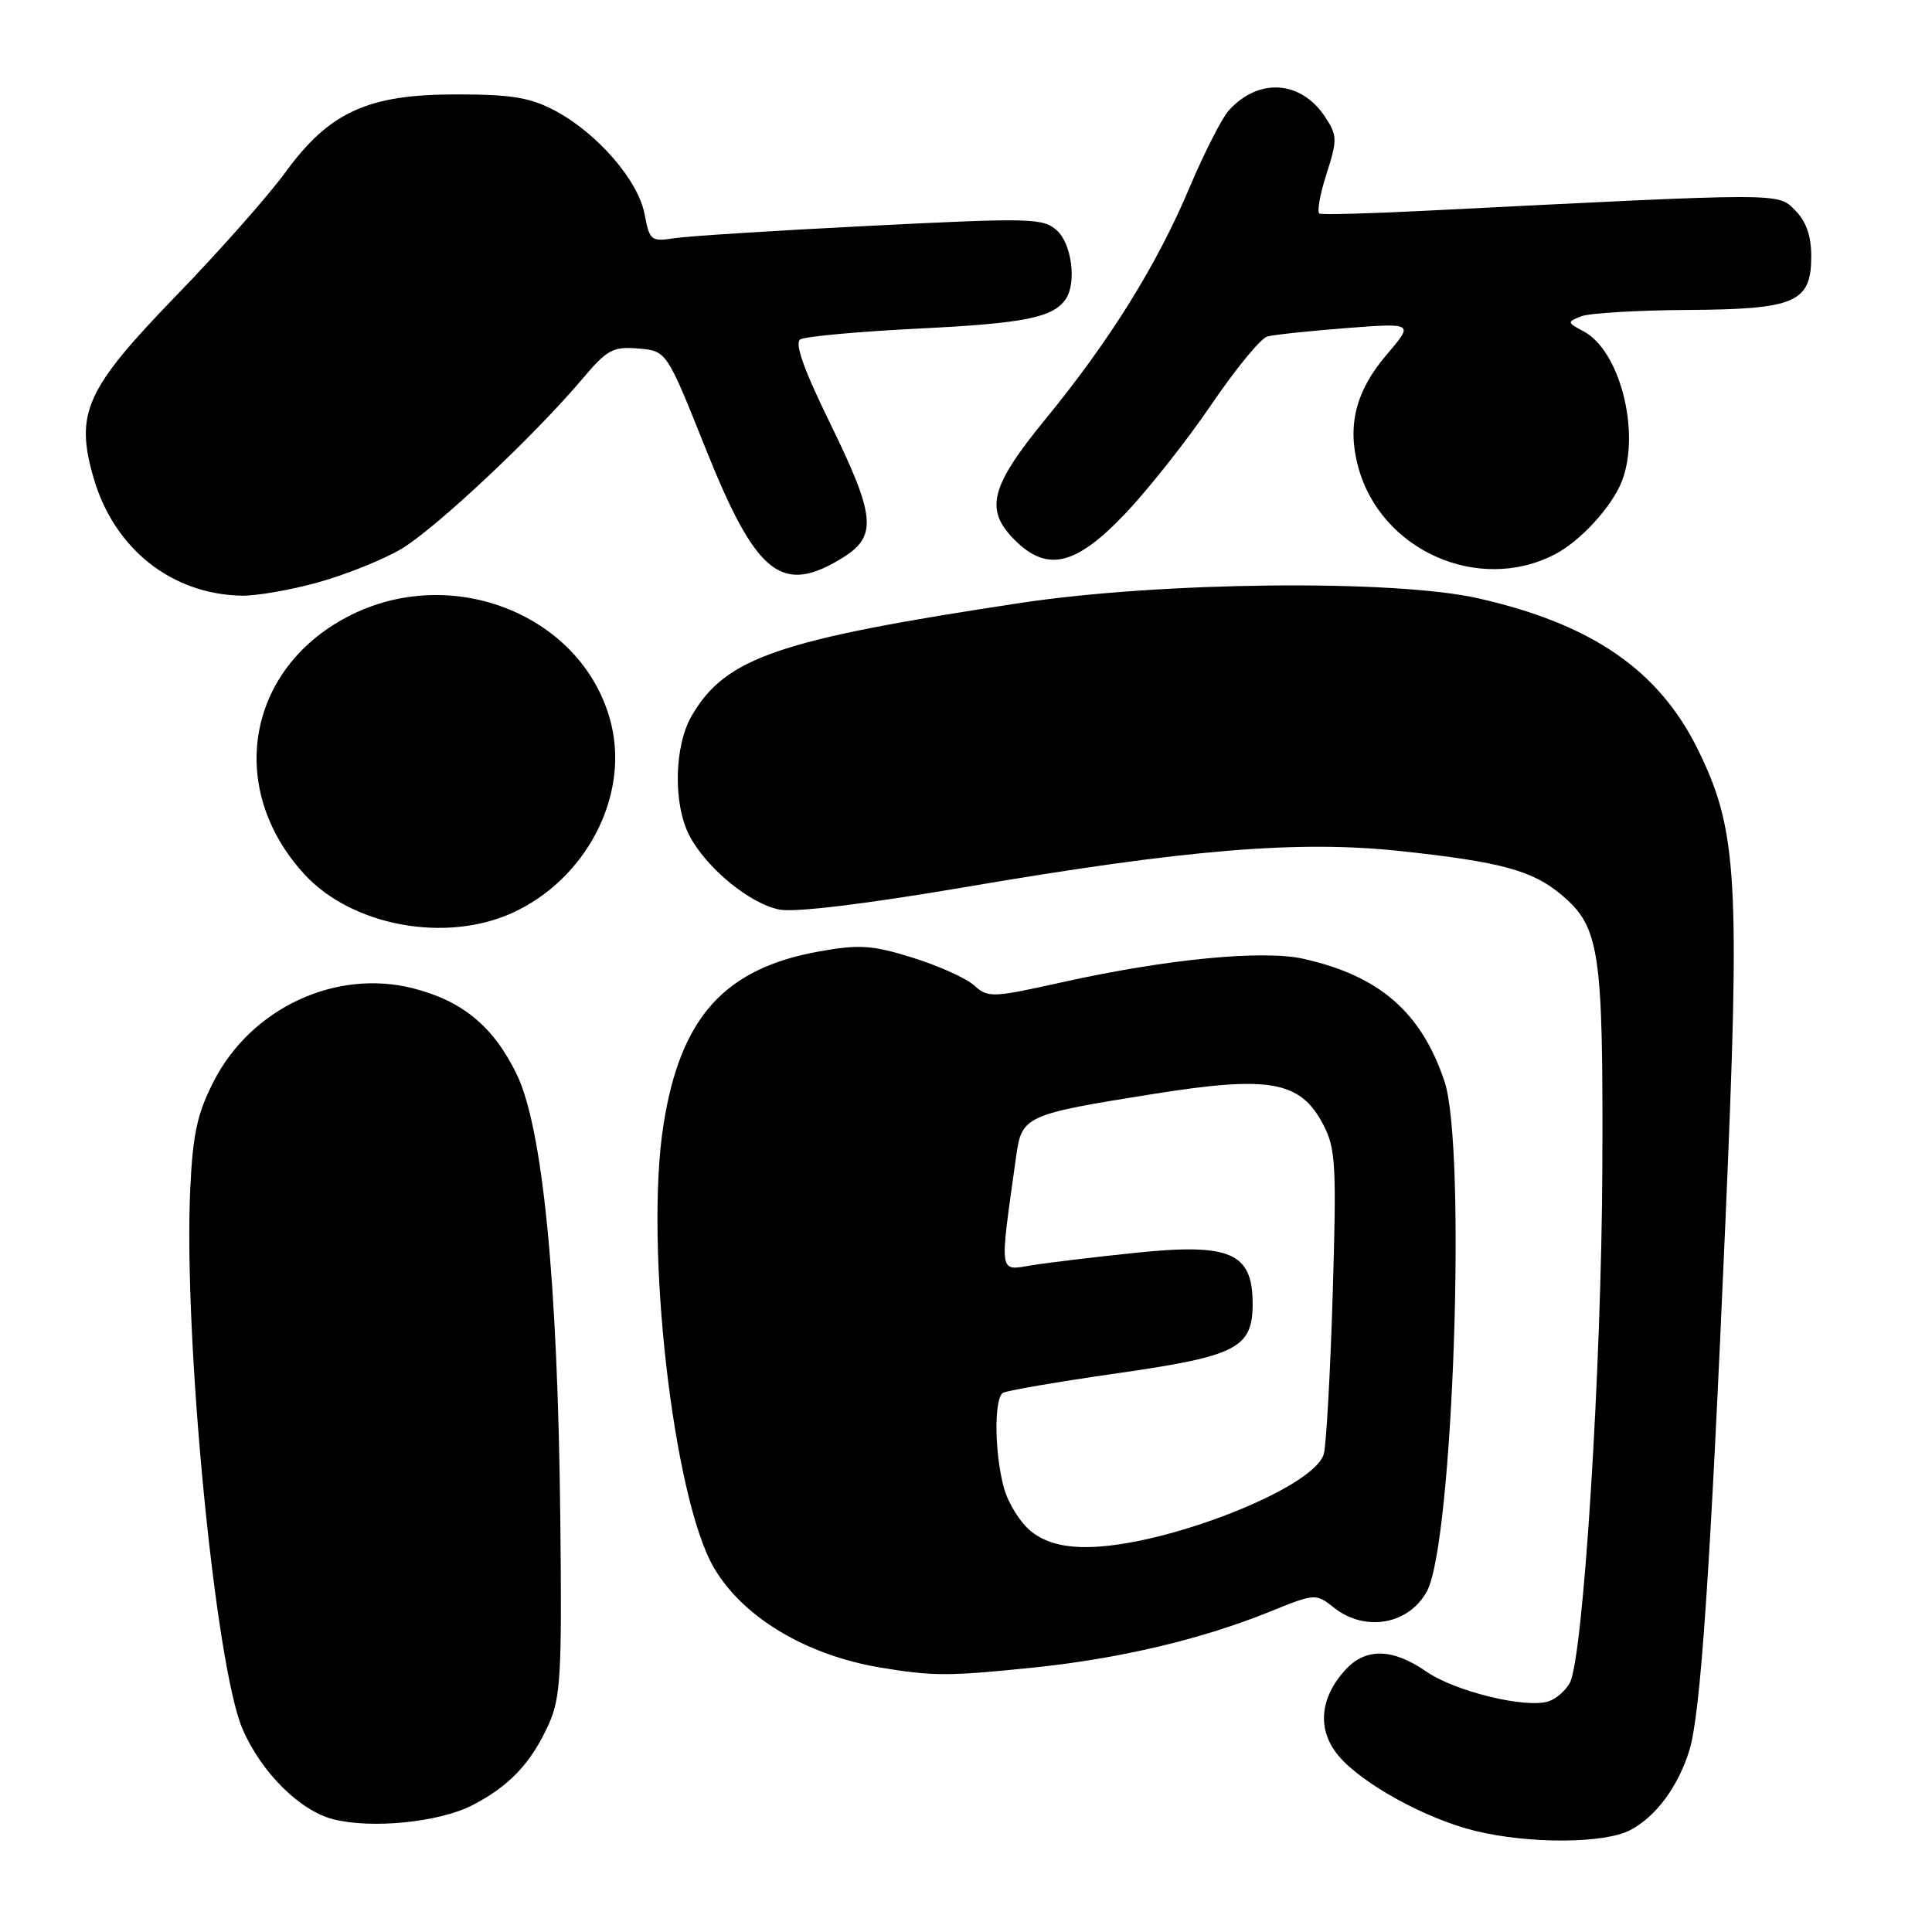 <?xml version="1.0" encoding="UTF-8" standalone="no"?>
<!DOCTYPE svg PUBLIC "-//W3C//DTD SVG 1.1//EN" "http://www.w3.org/Graphics/SVG/1.1/DTD/svg11.dtd" >
<svg xmlns="http://www.w3.org/2000/svg" xmlns:xlink="http://www.w3.org/1999/xlink" version="1.1" viewBox="0 0 256 256">
 <g >
 <path fill="currentColor"
d=" M 215.97 242.52 C 219.37 240.76 222.30 236.84 223.83 232.00 C 225.33 227.22 226.60 208.63 228.64 161.57 C 230.60 116.38 230.23 110.00 225.00 99.36 C 219.81 88.79 210.93 82.68 195.83 79.27 C 184.69 76.76 153.84 77.08 135.25 79.89 C 103.10 84.75 96.17 87.13 91.68 94.80 C 89.33 98.82 89.17 106.49 91.33 110.68 C 93.57 115.01 99.40 119.80 103.32 120.53 C 105.38 120.92 114.82 119.77 127.75 117.57 C 157.21 112.54 172.05 111.31 185.67 112.78 C 198.90 114.21 203.06 115.34 206.90 118.57 C 211.97 122.83 212.43 125.93 212.32 154.50 C 212.22 181.18 209.80 219.65 208.01 222.99 C 207.45 224.02 206.18 225.12 205.19 225.44 C 202.15 226.41 192.78 224.12 188.98 221.48 C 184.53 218.40 180.97 218.32 178.28 221.25 C 174.84 225.00 174.50 229.25 177.37 232.66 C 180.48 236.36 188.99 241.03 195.50 242.61 C 202.61 244.34 212.53 244.30 215.97 242.52 Z  M 62.57 239.21 C 67.48 236.69 70.39 233.61 72.70 228.49 C 74.30 224.95 74.47 221.82 74.24 201.00 C 73.90 169.59 71.90 149.35 68.43 142.27 C 65.35 135.98 61.24 132.59 54.67 130.94 C 44.46 128.37 33.30 133.59 28.34 143.24 C 26.15 147.50 25.55 150.22 25.21 157.51 C 24.29 177.01 28.51 220.66 32.13 229.08 C 34.60 234.83 39.73 239.94 44.16 241.06 C 49.25 242.36 58.19 241.46 62.57 239.21 Z  M 136.87 220.97 C 148.30 219.79 159.12 217.24 168.15 213.60 C 174.30 211.11 174.33 211.11 176.79 213.05 C 180.93 216.30 186.72 215.25 189.09 210.82 C 192.55 204.36 194.34 152.06 191.40 143.28 C 188.33 134.12 182.79 129.31 172.73 127.05 C 167.33 125.84 154.62 127.07 140.75 130.15 C 131.49 132.21 130.91 132.23 129.09 130.58 C 128.03 129.62 124.37 127.97 120.94 126.90 C 115.57 125.23 113.86 125.12 108.60 126.06 C 95.98 128.31 90.15 134.79 87.91 149.07 C 85.39 165.08 89.20 198.49 94.59 207.72 C 98.41 214.27 106.77 219.30 116.61 220.95 C 123.61 222.12 125.61 222.12 136.87 220.97 Z  M 67.87 120.97 C 77.57 116.57 83.32 105.66 81.01 96.03 C 77.55 81.62 59.93 74.42 46.00 81.75 C 32.61 88.79 29.99 104.59 40.34 115.85 C 46.63 122.69 59.01 124.99 67.87 120.97 Z  M 42.14 77.17 C 45.78 76.16 50.72 74.18 53.12 72.77 C 57.64 70.11 70.77 57.79 77.19 50.18 C 80.45 46.32 81.22 45.90 84.58 46.18 C 88.33 46.50 88.33 46.50 93.48 59.39 C 100.20 76.20 103.57 78.90 111.63 73.92 C 116.28 71.05 116.04 68.44 109.95 56.00 C 106.48 48.90 105.26 45.46 106.05 44.97 C 106.68 44.58 113.79 43.93 121.84 43.53 C 135.80 42.84 139.58 42.08 141.23 39.60 C 142.68 37.44 142.00 32.31 140.05 30.54 C 138.22 28.89 136.62 28.85 115.30 29.92 C 102.76 30.55 91.06 31.29 89.30 31.57 C 86.28 32.04 86.07 31.87 85.41 28.38 C 84.58 23.92 79.17 17.67 73.57 14.68 C 70.26 12.92 67.81 12.51 60.50 12.51 C 48.74 12.50 43.65 14.82 37.79 22.87 C 35.53 25.96 29.07 33.27 23.42 39.10 C 11.33 51.58 9.91 54.73 12.41 63.36 C 15.14 72.72 22.72 78.74 32.02 78.93 C 33.96 78.97 38.51 78.18 42.14 77.17 Z  M 206.00 73.47 C 209.43 71.70 213.66 67.07 214.94 63.68 C 217.39 57.19 214.64 46.48 209.86 43.92 C 207.63 42.73 207.62 42.66 209.52 41.91 C 210.61 41.49 216.91 41.11 223.53 41.07 C 237.92 40.99 240.00 40.09 240.00 33.94 C 240.00 31.24 239.32 29.32 237.86 27.86 C 235.52 25.52 236.58 25.52 189.00 27.92 C 181.57 28.30 175.20 28.47 174.84 28.30 C 174.48 28.13 174.89 25.78 175.76 23.08 C 177.22 18.52 177.20 17.96 175.61 15.53 C 172.41 10.64 166.77 10.25 162.82 14.64 C 161.90 15.66 159.57 20.24 157.64 24.80 C 153.31 35.09 147.10 45.07 138.56 55.50 C 131.20 64.49 130.43 67.52 134.45 71.55 C 138.76 75.85 142.53 74.96 149.06 68.10 C 152.15 64.85 157.31 58.33 160.51 53.61 C 163.72 48.89 167.05 44.83 167.92 44.59 C 168.79 44.35 173.51 43.85 178.42 43.47 C 187.33 42.79 187.33 42.79 183.77 46.96 C 179.65 51.77 178.48 56.35 179.96 61.85 C 182.94 72.92 195.88 78.69 206.00 73.47 Z  M 136.67 202.95 C 135.24 201.83 133.61 199.24 133.04 197.20 C 131.77 192.63 131.69 185.31 132.90 184.56 C 133.39 184.26 140.26 183.08 148.15 181.95 C 163.97 179.68 166.01 178.62 165.98 172.64 C 165.95 165.98 162.98 164.71 150.49 166.00 C 145.18 166.55 139.01 167.29 136.77 167.65 C 132.28 168.37 132.41 169.24 134.65 153.18 C 135.39 147.87 135.86 147.65 152.92 144.94 C 168.25 142.50 172.31 143.23 175.33 149.00 C 176.99 152.16 177.11 154.34 176.59 171.50 C 176.27 181.95 175.74 191.47 175.41 192.66 C 174.16 197.18 154.19 205.00 143.90 205.00 C 140.75 205.00 138.44 204.35 136.67 202.95 Z "/>
</g>
</svg>